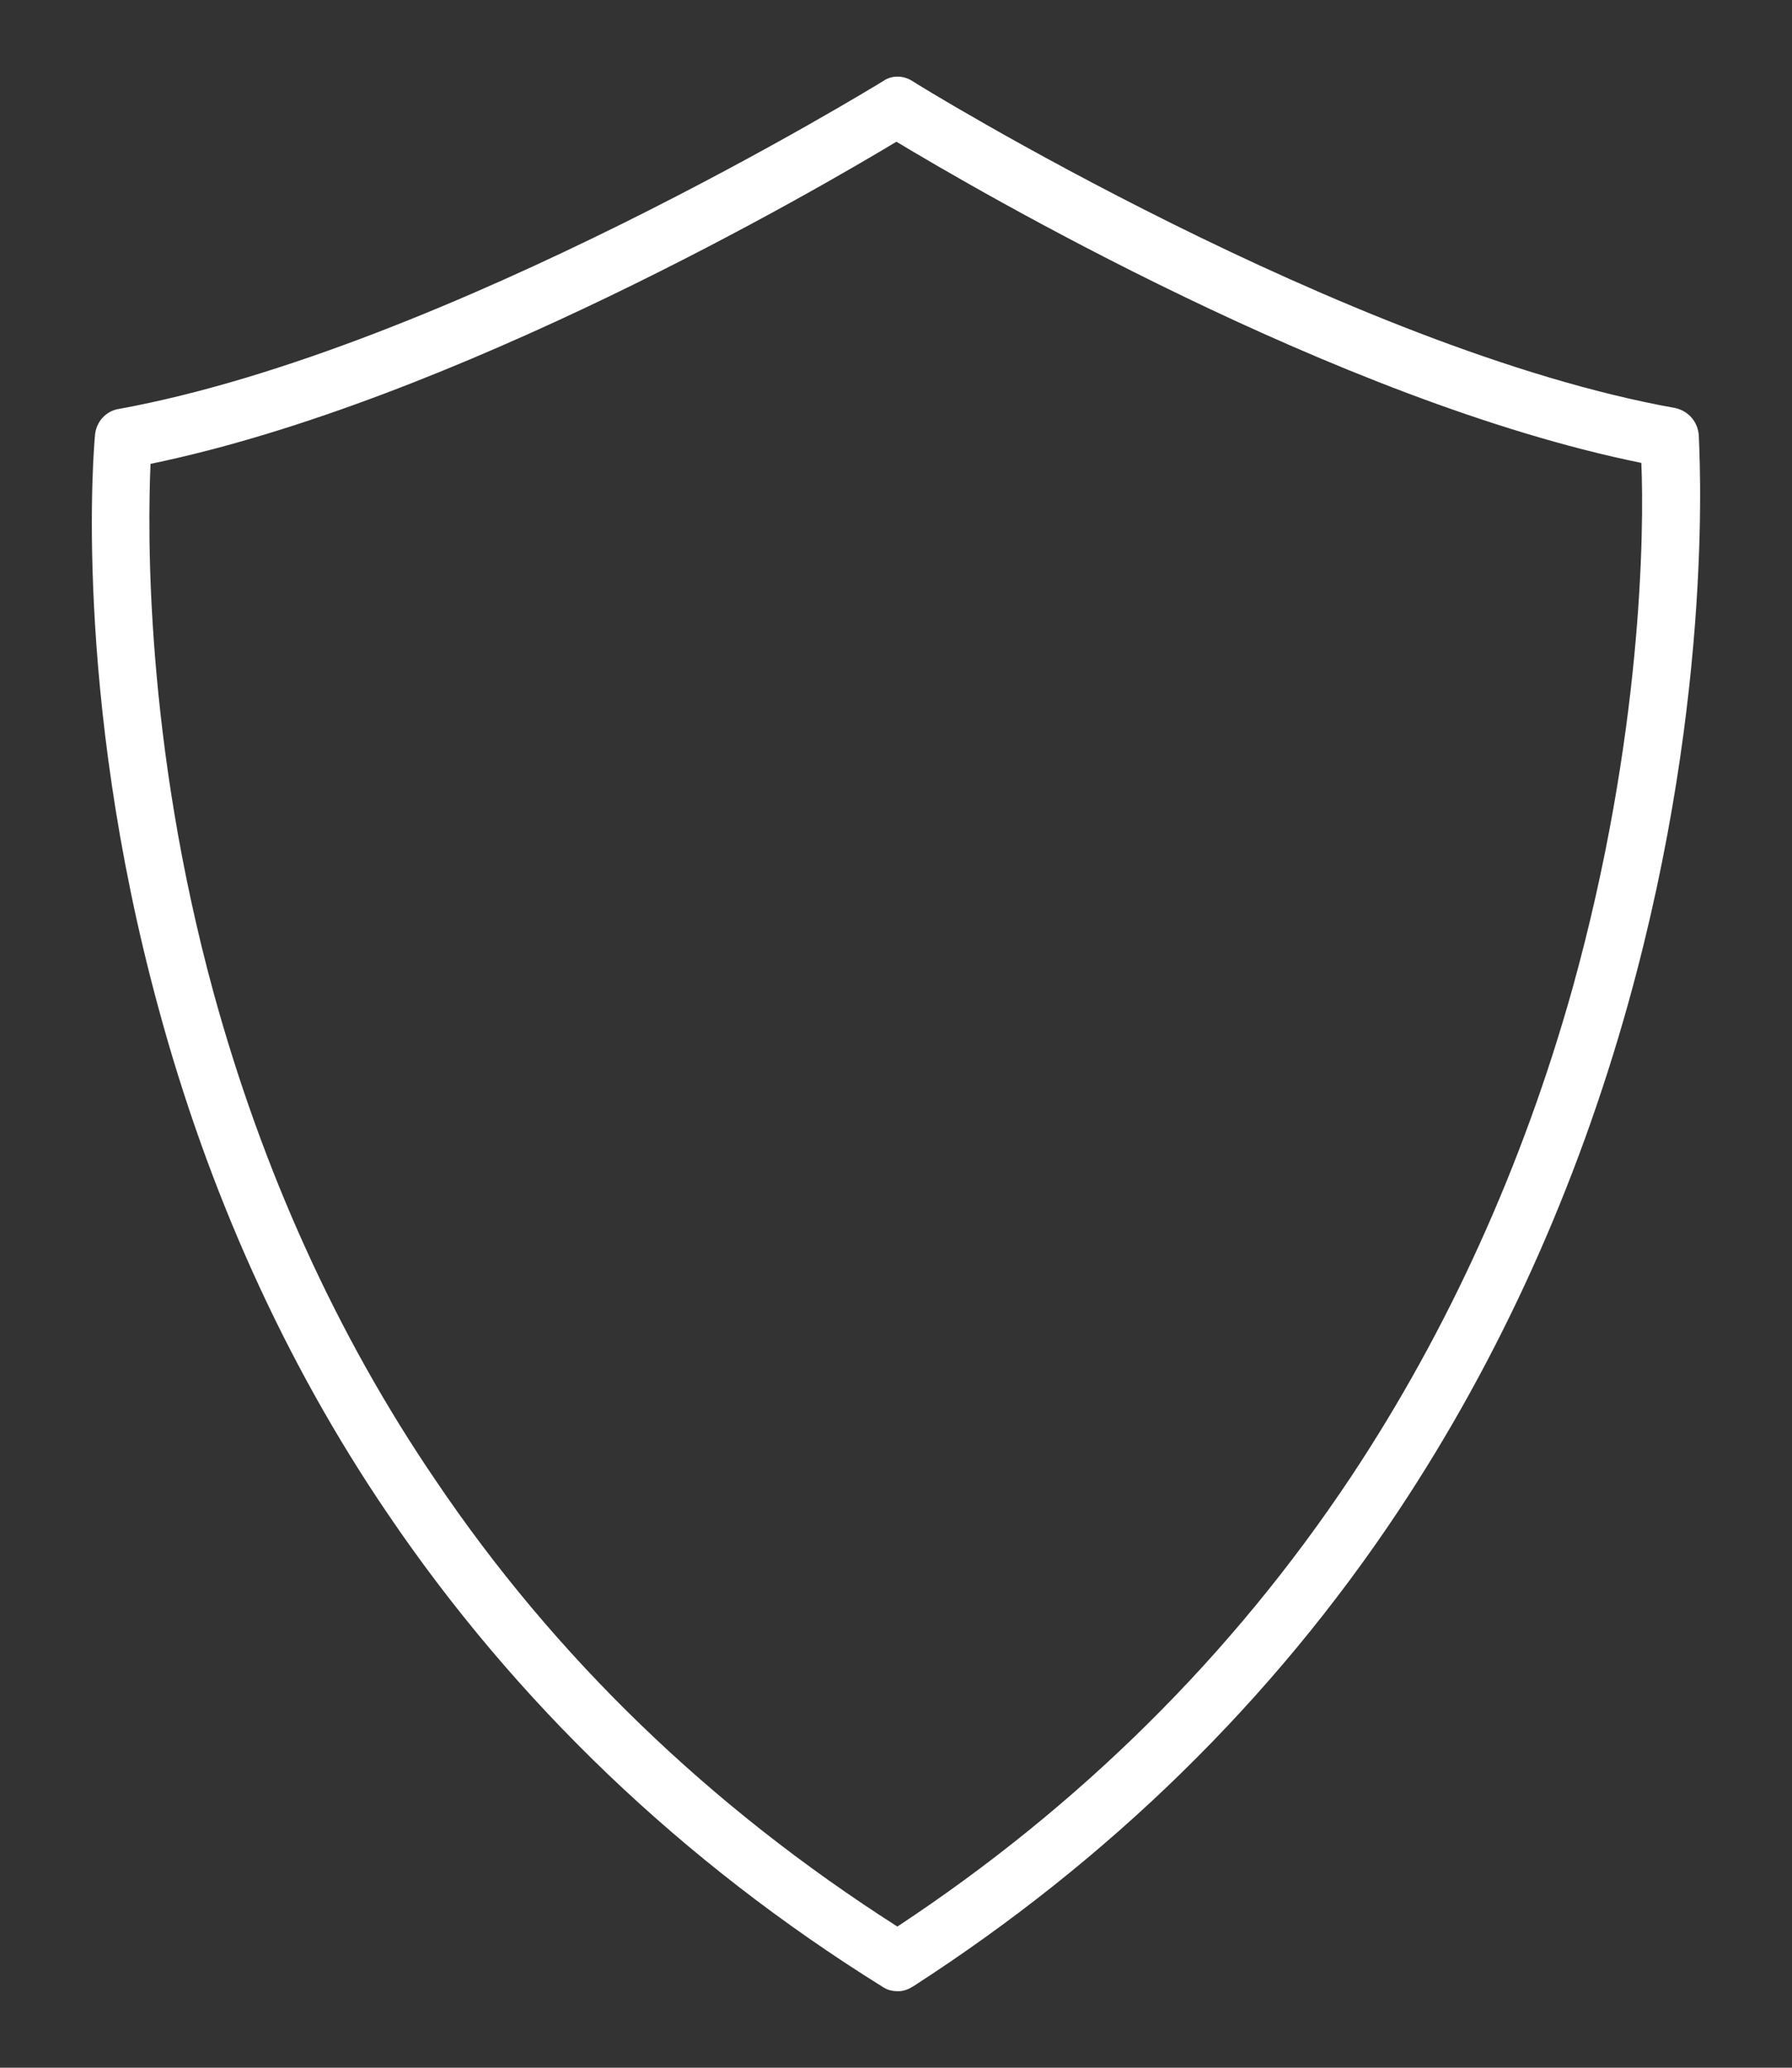 <svg width="13" height="15" viewBox="0 0 13 15" fill="none" xmlns="http://www.w3.org/2000/svg">
<rect x="0" y="0" width="13" height="15" fill="#333333" stroke="none"/>
<path d="M12.324 3.159C12.317 3.059 12.248 2.981 12.153 2.96C9.772 2.534 6.646 0.609 6.619 0.588C6.551 0.545 6.469 0.545 6.407 0.588C6.373 0.609 3.241 2.534 0.86 2.967C0.771 2.981 0.696 3.059 0.689 3.159C0.682 3.23 0.525 5.012 1.146 7.299C1.508 8.642 2.067 9.885 2.811 10.979C3.739 12.349 4.947 13.507 6.407 14.416C6.442 14.438 6.476 14.445 6.517 14.445C6.558 14.445 6.592 14.43 6.626 14.409C8.045 13.493 9.232 12.335 10.147 10.957C10.877 9.856 11.437 8.621 11.812 7.278C12.446 5.005 12.324 3.237 12.324 3.159ZM11.409 7.165C11.048 8.457 10.502 9.657 9.799 10.716C8.939 12.008 7.834 13.102 6.51 13.976C5.152 13.109 4.026 12.023 3.159 10.737C2.443 9.686 1.904 8.493 1.549 7.2C1.051 5.375 1.071 3.848 1.092 3.365C3.296 2.91 5.937 1.369 6.503 1.028C7.069 1.369 9.703 2.91 11.907 3.358C11.928 3.848 11.914 5.346 11.409 7.165Z" fill="white"/>
</svg>

